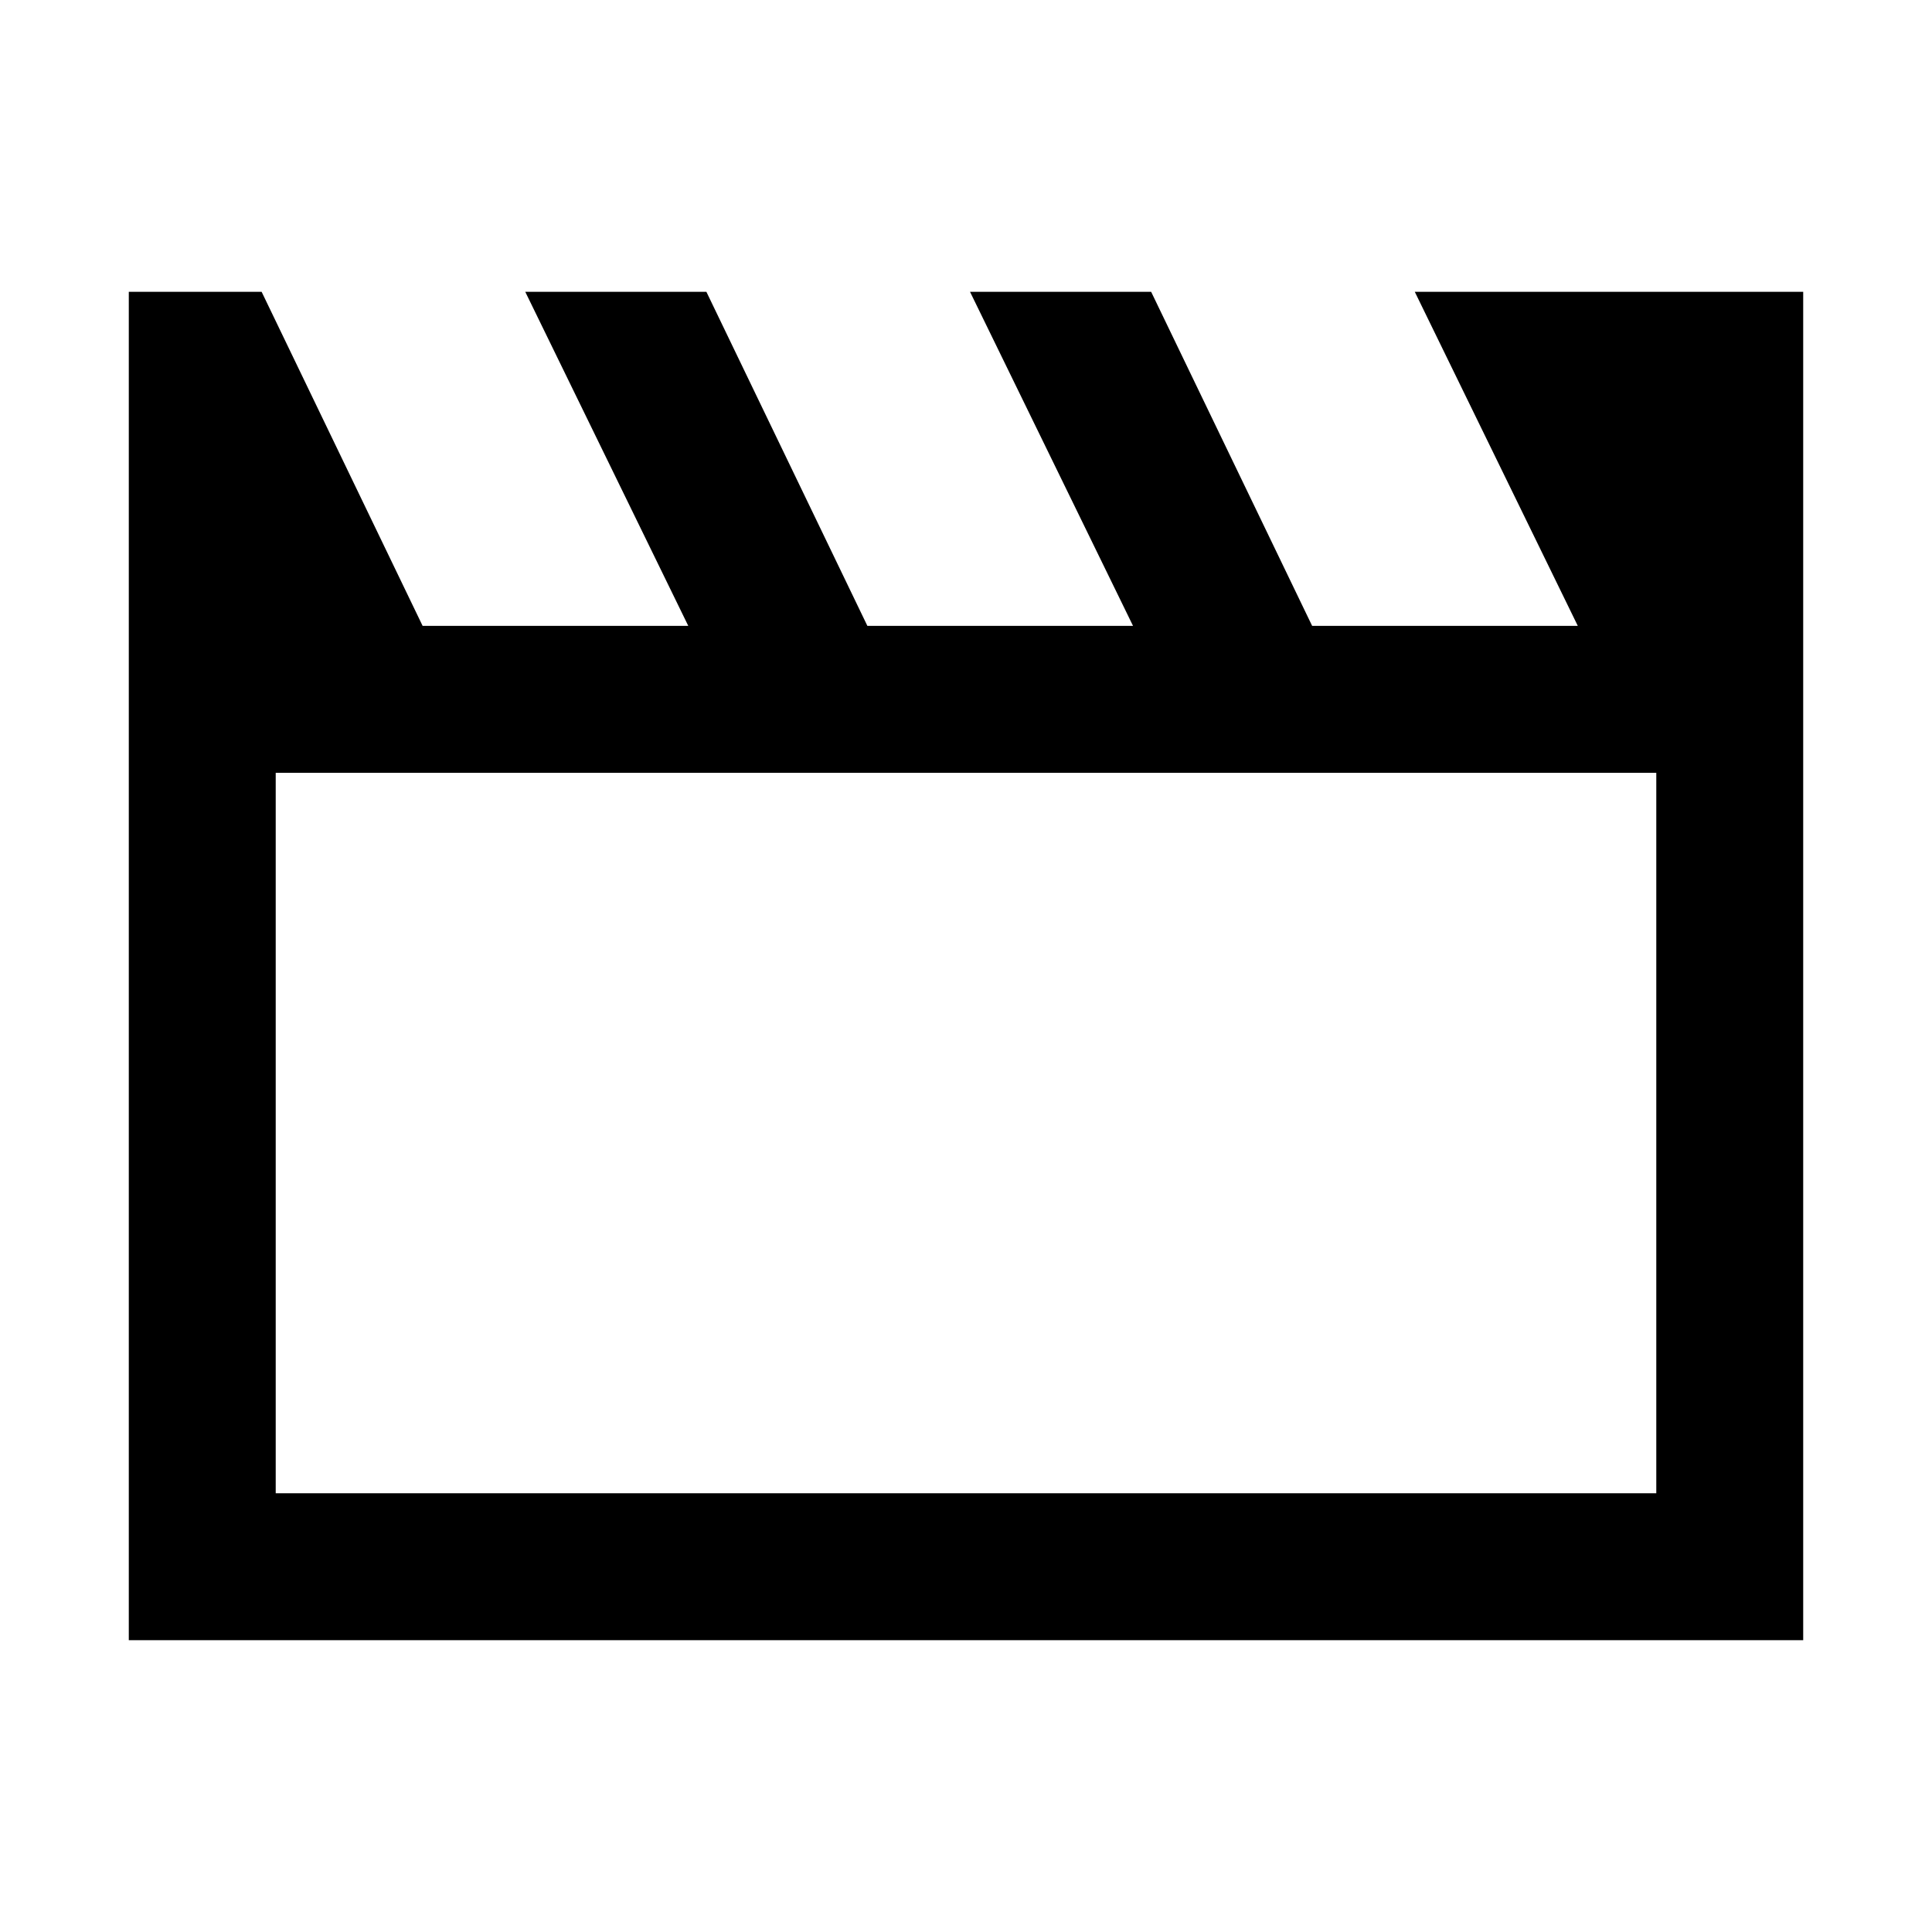 <svg xmlns="http://www.w3.org/2000/svg" height="48" viewBox="0 -960 960 960" width="48"><path d="M64-145v-670h66l80 166h132l-81-166h90l80 166h132l-81-166h90l80 166h132l-81-166h193v670H64Zm73-431v358h686v-358H137Zm0 0v358-358Z"/></svg>
